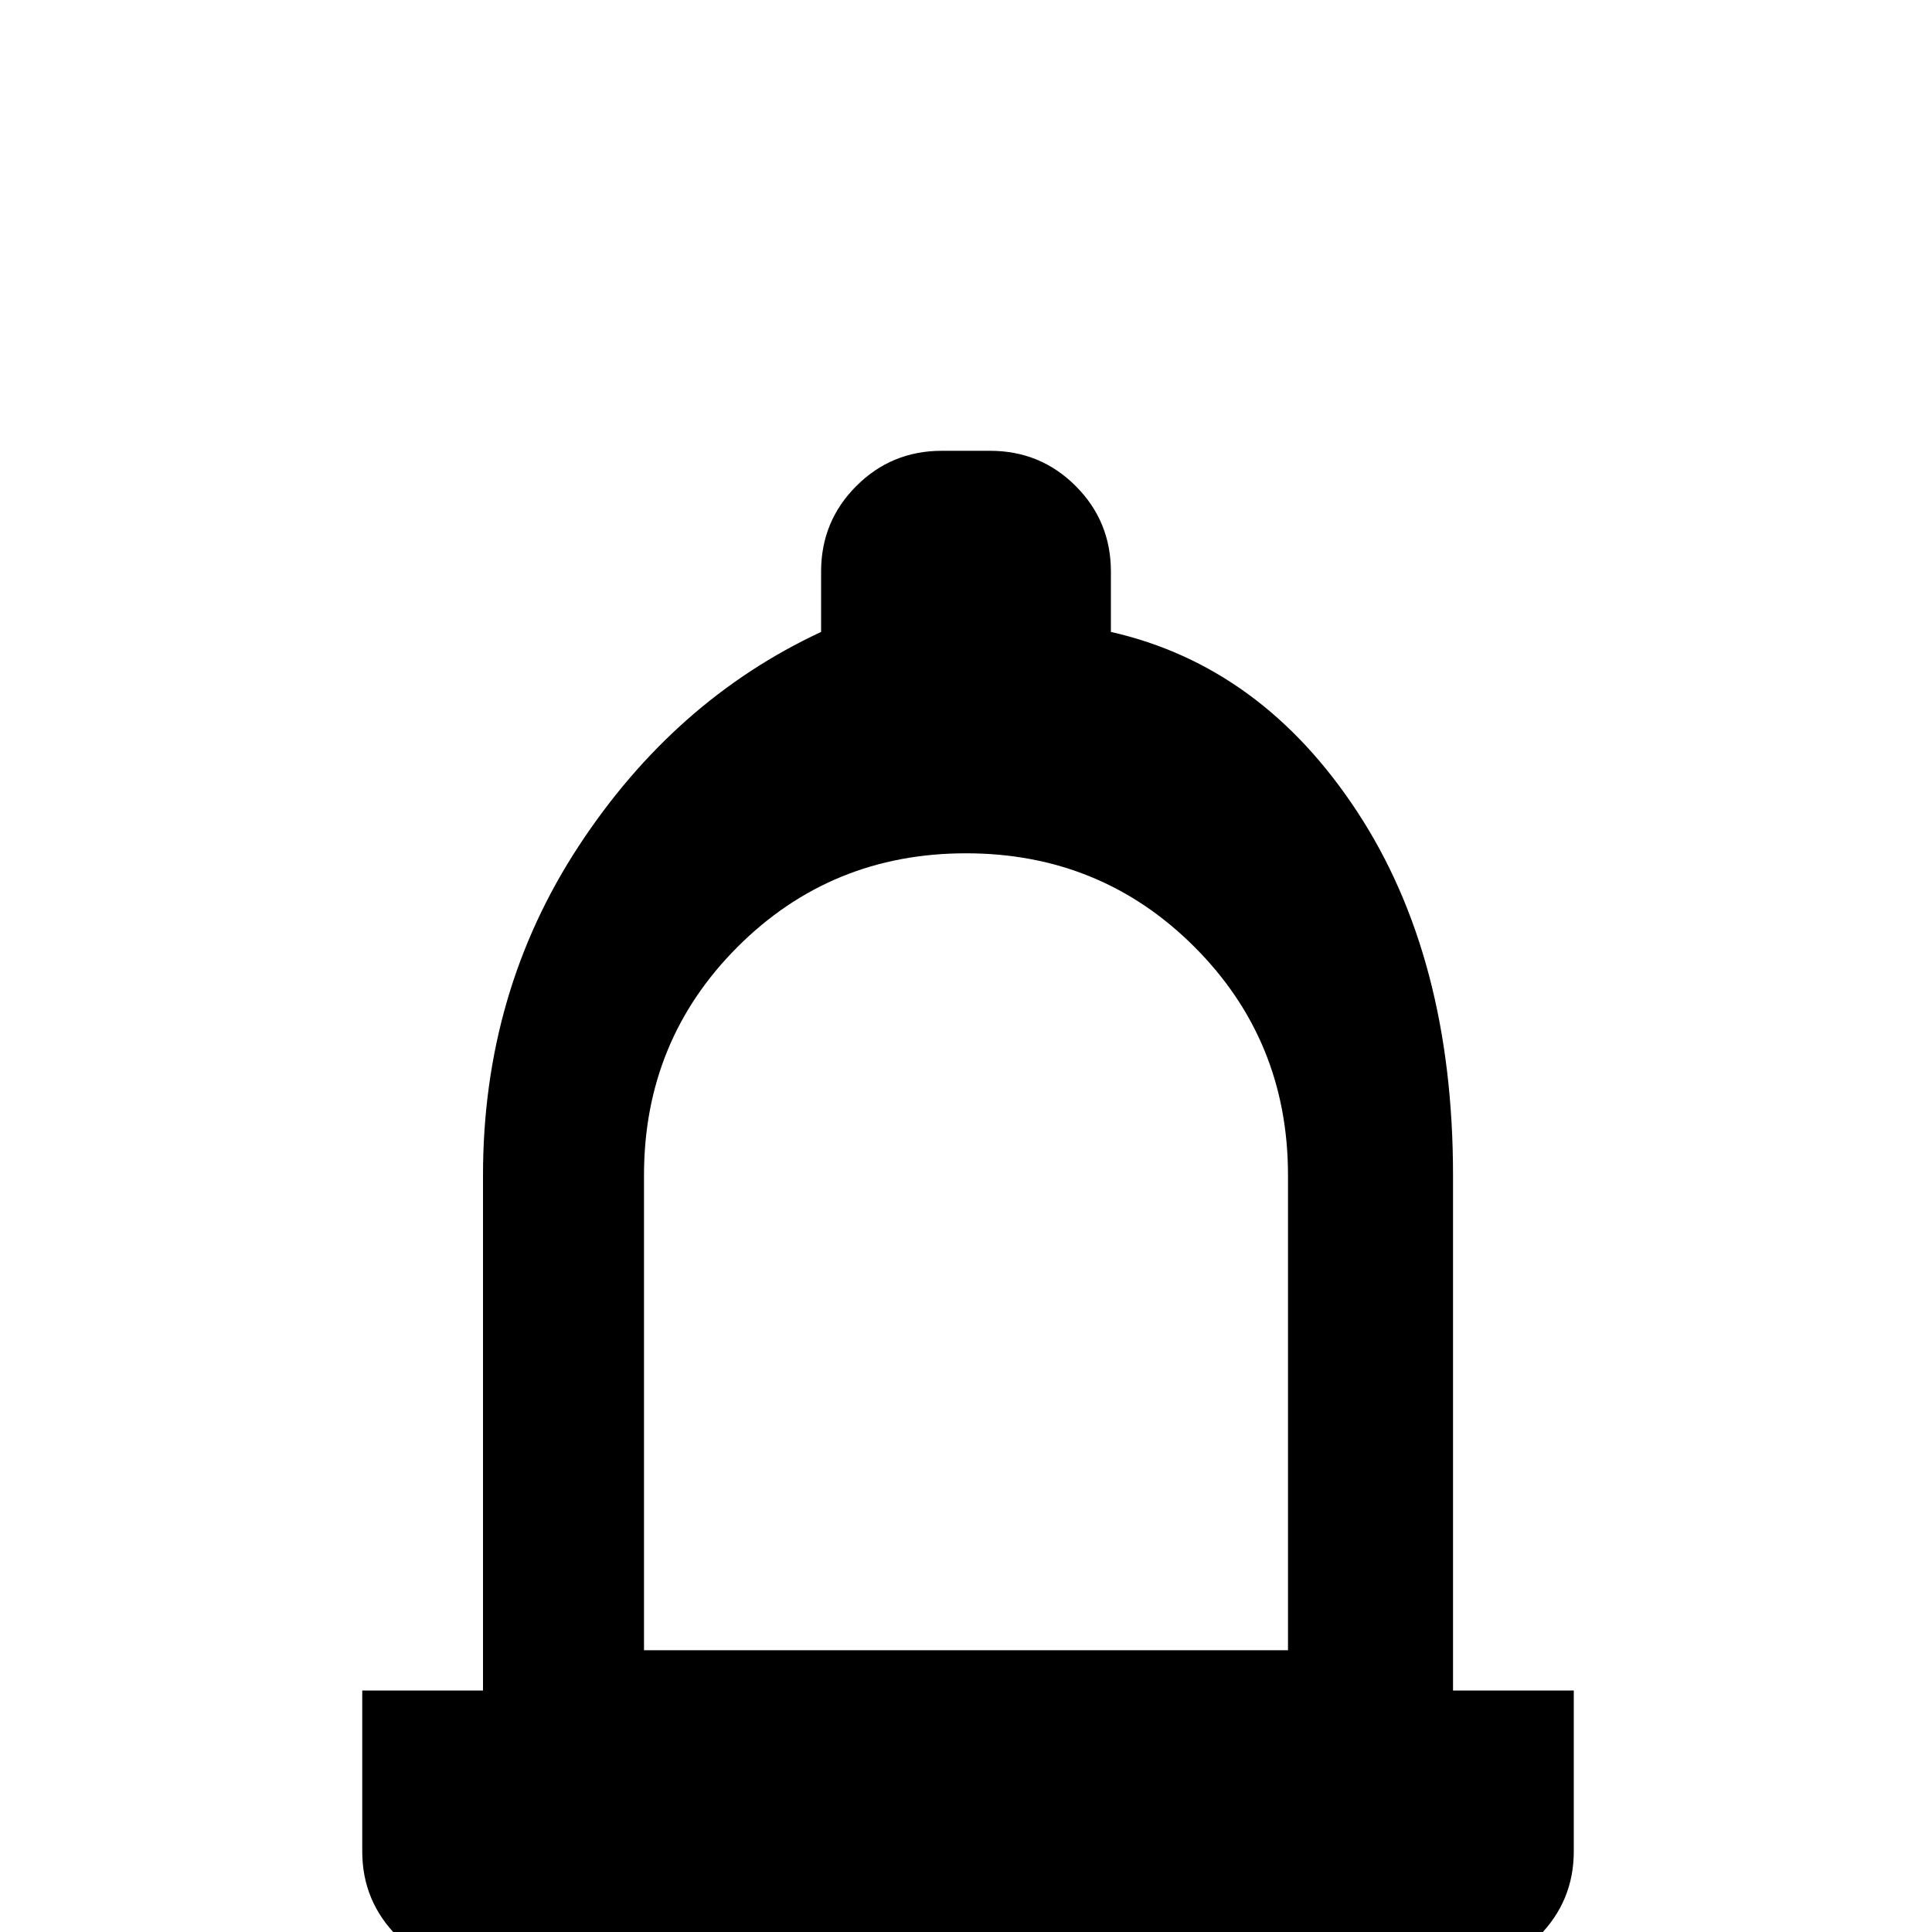 <svg
  xmlns="http://www.w3.org/2000/svg"
  height="48"
  viewBox="0 96 960 960"
  width="48"
>
  <path d="M480 1236q-28 0-49-20.5T410 1166h140q0 29-21 49.5T480 1236Zm-240-160q-24.75 0-42.375-17.625T180 1016V936h60V680q0-91 47.5-163.5T408 410V380q0-25 17.5-42.5T468 320h24q25 0 42.5 17.5T552 380v30q75 17 122.5 89.5T722 680v256h60v80q0 24.75-17.625 42.375T722 1076H240ZM480 916Zm-160 0h320V680q0-67-46.5-113.5T480 520q-67 0-113.5 46.5T320 680v236Z"/>
</svg>